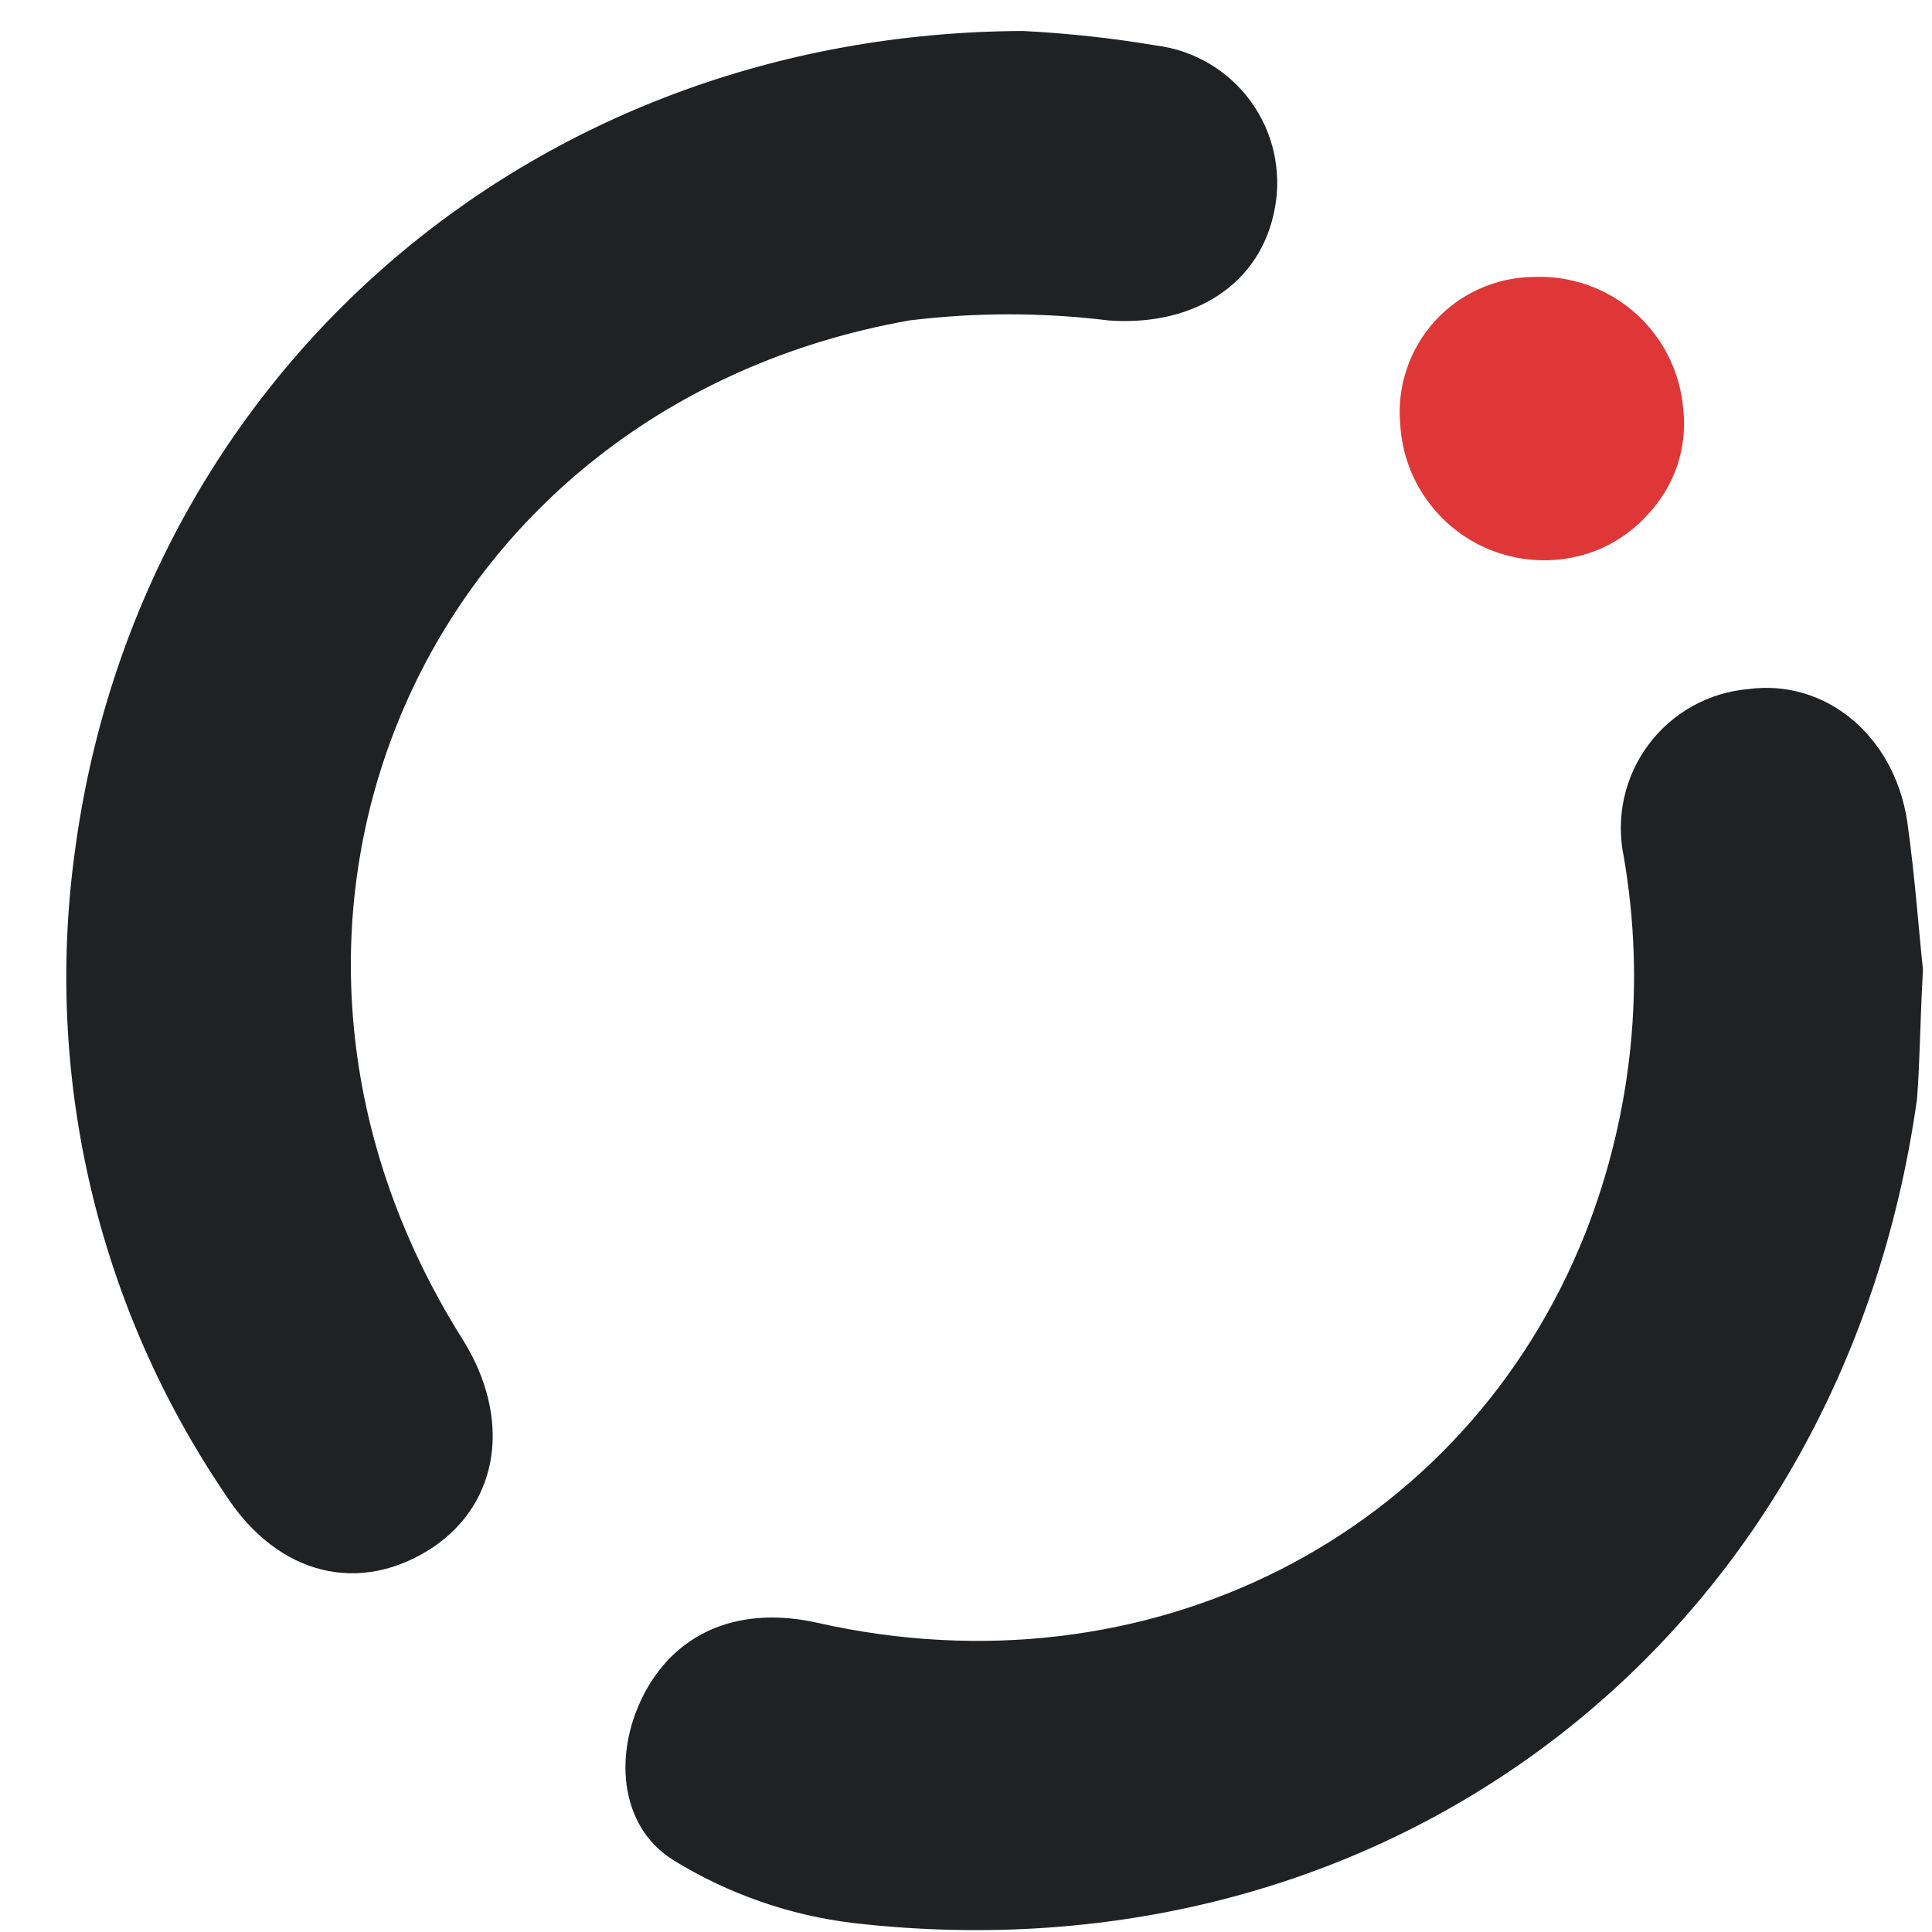 <svg width="28" height="28" viewBox="0 0 28 28" fill="none" xmlns="http://www.w3.org/2000/svg">
<path d="M14.824 0.449C7.653 0.479 1.989 5.495 1.083 12.356C0.638 15.625 1.418 18.942 3.273 21.67C4.033 22.842 5.227 23.122 6.279 22.422C7.241 21.769 7.417 20.554 6.708 19.416C2.882 13.361 6.133 5.894 13.179 4.644C14.137 4.526 15.106 4.526 16.065 4.644C17.301 4.735 18.28 4.121 18.478 3.008C18.527 2.741 18.52 2.466 18.46 2.2C18.399 1.935 18.285 1.685 18.124 1.465C17.963 1.245 17.759 1.06 17.525 0.922C17.291 0.784 17.03 0.694 16.76 0.66C16.119 0.552 15.473 0.482 14.824 0.449Z" fill="#1F2123"/>
<path d="M27.869 14.052C27.809 13.494 27.753 12.699 27.641 11.905C27.452 10.655 26.452 9.84 25.344 9.986C25.059 10.009 24.782 10.094 24.532 10.232C24.281 10.371 24.063 10.562 23.892 10.791C23.721 11.02 23.6 11.283 23.538 11.563C23.476 11.842 23.474 12.132 23.532 12.412C23.85 14.243 23.66 16.126 22.982 17.857C21.23 22.288 16.614 24.594 11.852 23.52C10.749 23.271 9.843 23.628 9.362 24.499C8.881 25.371 8.962 26.466 9.761 26.96C10.554 27.448 11.443 27.759 12.367 27.87C20.183 28.768 26.692 23.701 27.783 15.928C27.826 15.37 27.826 14.829 27.869 14.052Z" fill="#1F2123"/>
<path d="M20.294 6.161C20.315 6.497 20.416 6.822 20.59 7.11C20.764 7.398 21.004 7.64 21.291 7.815C21.578 7.99 21.904 8.093 22.239 8.115C22.575 8.138 22.911 8.079 23.218 7.943C23.47 7.829 23.695 7.663 23.88 7.458C24.072 7.253 24.219 7.01 24.309 6.745C24.395 6.484 24.425 6.207 24.395 5.933C24.352 5.393 24.101 4.891 23.695 4.533C23.289 4.175 22.759 3.989 22.218 4.014C21.947 4.017 21.68 4.077 21.433 4.189C21.186 4.301 20.966 4.463 20.785 4.665C20.604 4.867 20.467 5.104 20.383 5.362C20.298 5.619 20.268 5.891 20.294 6.161Z" fill="#DF3737"/>
</svg>
